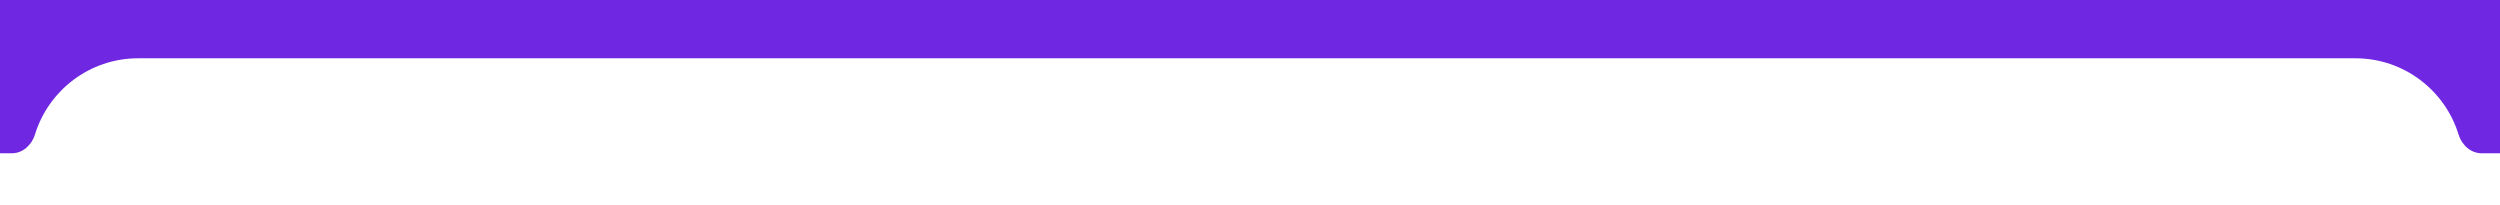 <svg width="1158" height="95" viewBox="0 0 1158 95" fill="none" xmlns="http://www.w3.org/2000/svg">
<g clip-path="url(#clip0_7158_150)">
<path d="M1433 94.989C1433 94.995 1433 95 1432.99 95V95C1432.98 95 1432.98 94.995 1432.98 94.989C1432.45 81.651 1421.47 71 1408 71H1149.52C1144.45 71 1140.3 67.167 1138.81 62.326C1132.54 41.872 1113.51 27 1091 27H64C41.492 27 22.459 41.872 16.189 62.326C14.705 67.167 10.546 71 5.482 71H-462C-475.469 71 -486.448 81.651 -486.978 94.989C-486.978 94.995 -486.983 95 -486.989 95V95C-486.995 95 -487 94.995 -487 94.989V10C-487 4.477 -482.523 0 -477 0H1423C1428.52 0 1433 4.477 1433 10V94.989Z" fill="#7027E2"/>
</g>
<defs>
<clipPath id="clip0_7158_150">
<rect width="1158" height="95" fill="white"/>
</clipPath>
</defs>
</svg>
